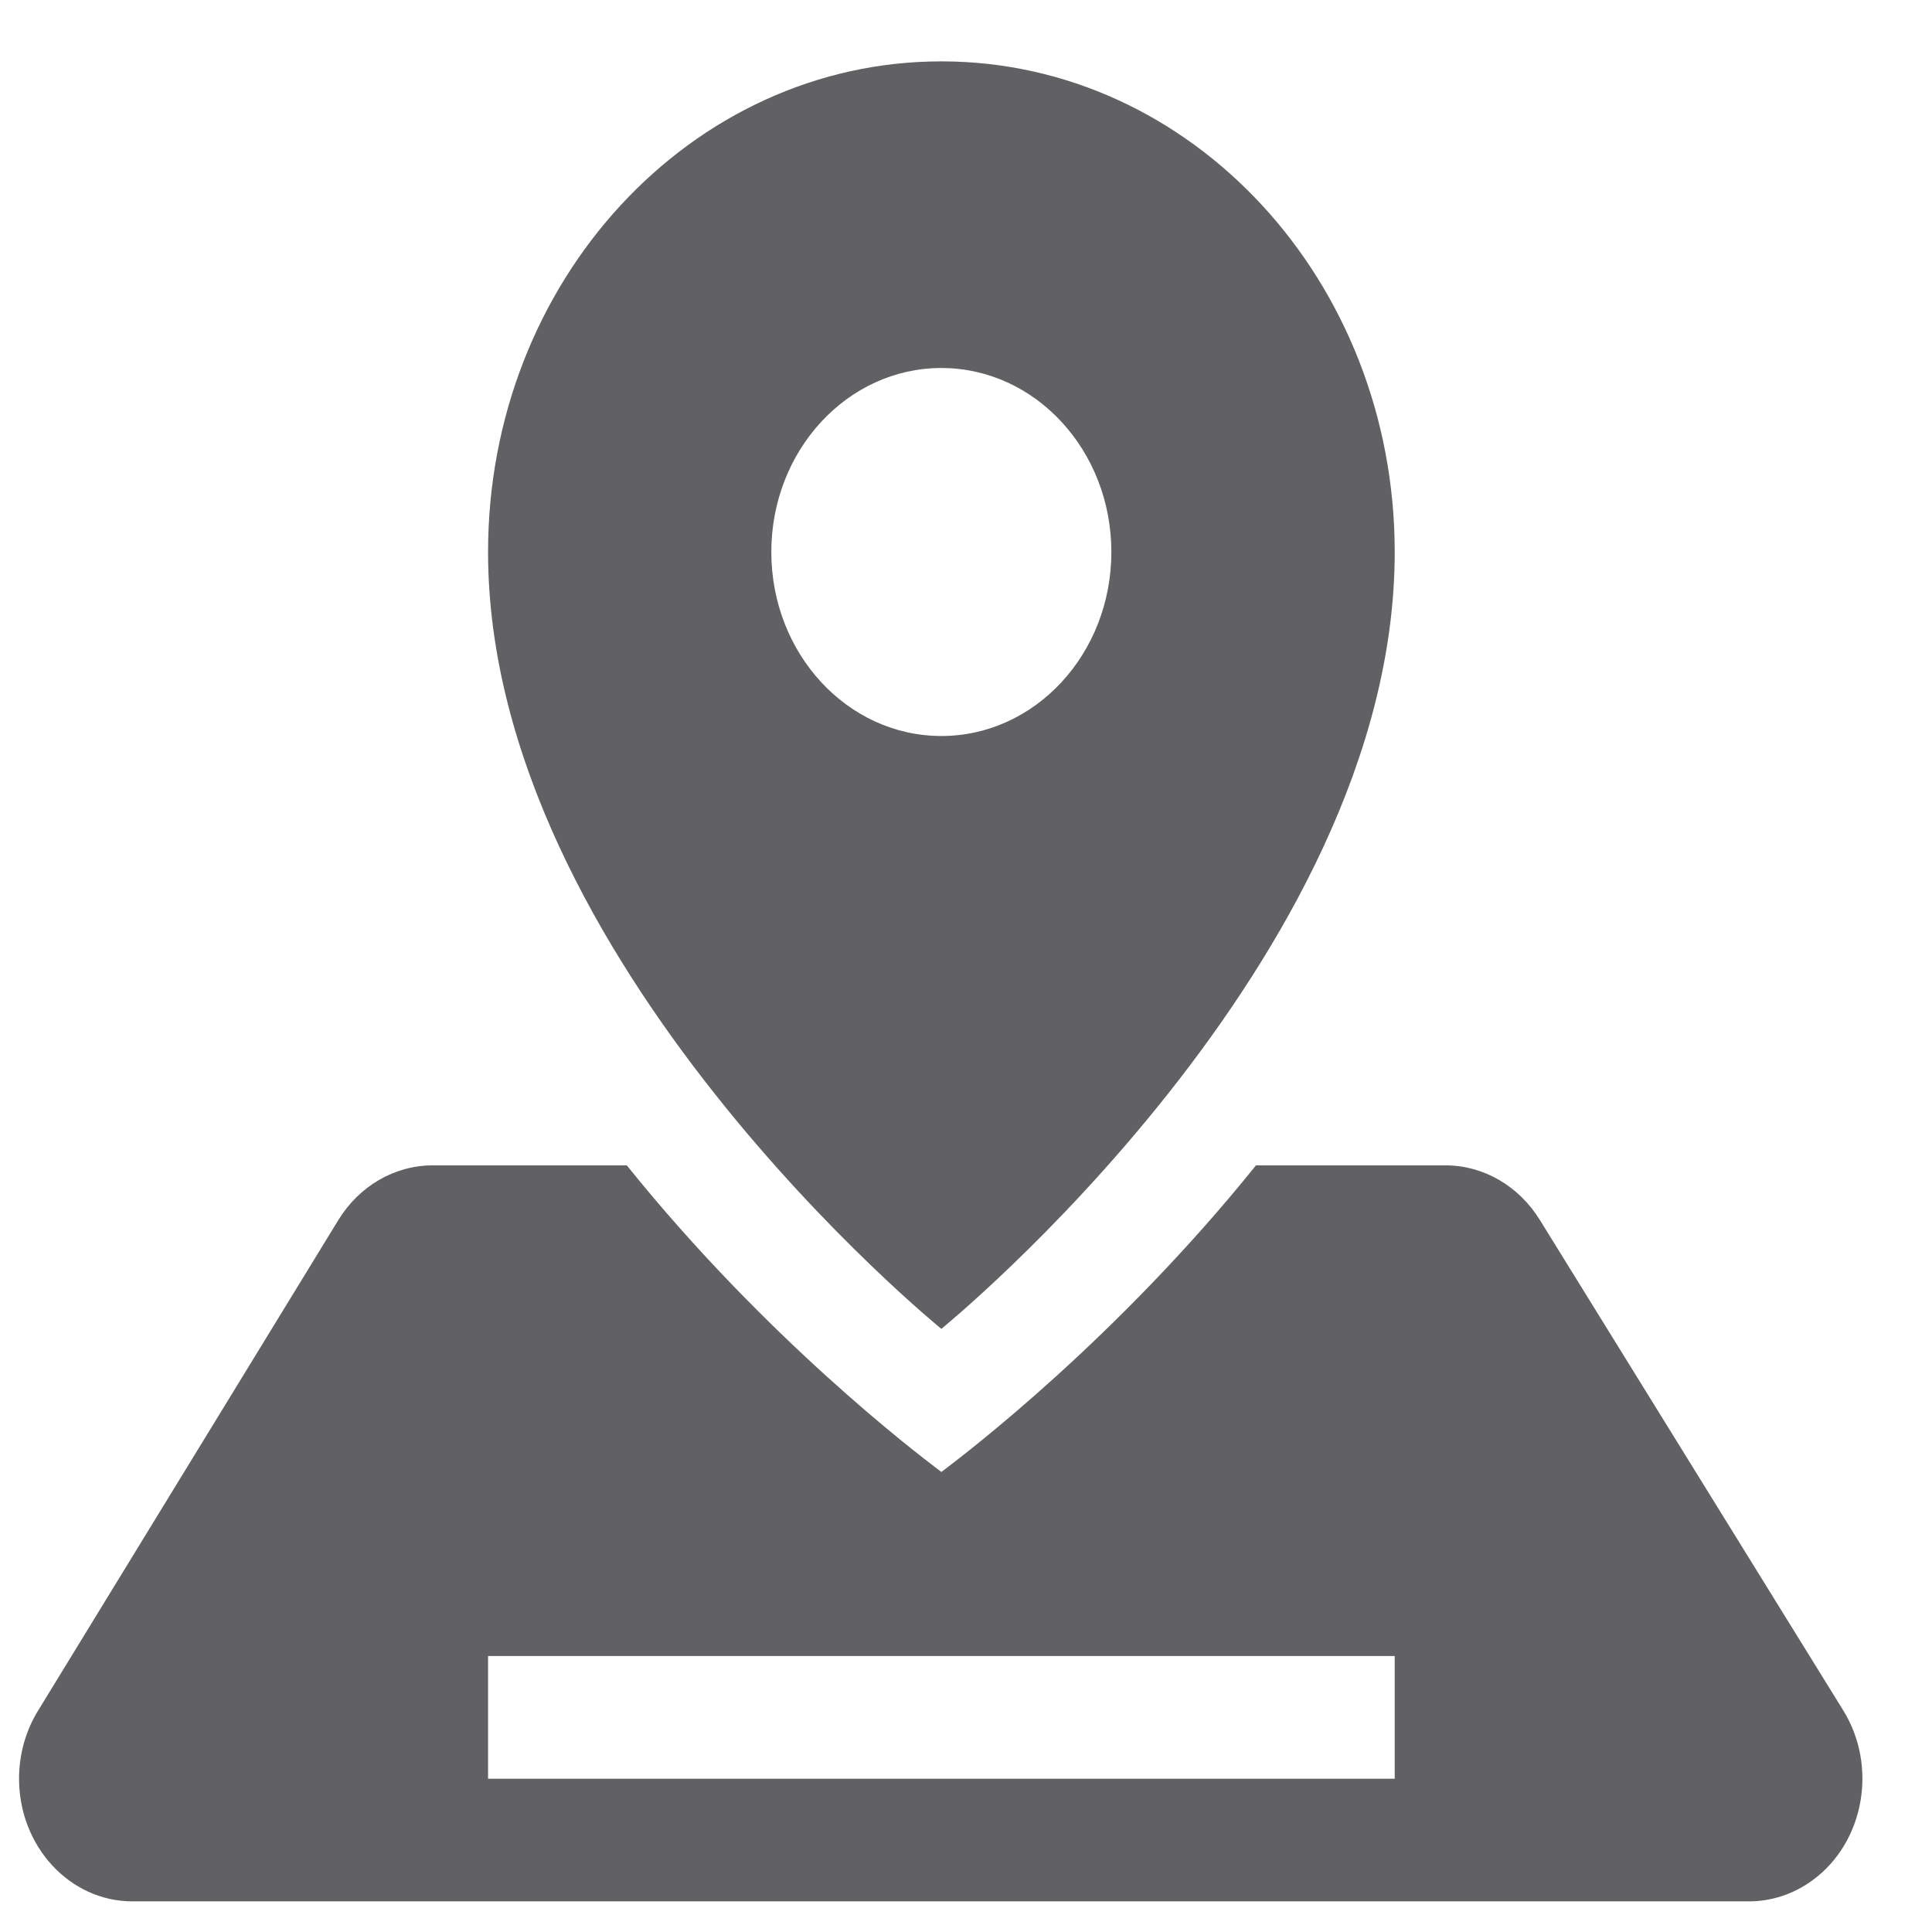 <svg width="21" height="21" viewBox="0 0 21 21" fill="none" xmlns="http://www.w3.org/2000/svg">
<path fill-rule="evenodd" clip-rule="evenodd" d="M5.305 6C5.305 10.444 10.232 14.444 10.232 14.444C10.232 14.444 15.16 10.444 15.16 6C15.16 3.055 12.954 0.667 10.232 0.667C7.511 0.667 5.305 3.055 5.305 6ZM10.232 16C10.233 16 10.222 15.992 10.2 15.975C9.952 15.787 8.327 14.55 6.813 12.667H4.703C4.289 12.667 3.904 12.891 3.676 13.264L0.412 18.597C0.278 18.816 0.207 19.072 0.207 19.333C0.207 20.07 0.759 20.667 1.439 20.667H19.012C19.256 20.667 19.494 20.588 19.697 20.441C20.262 20.032 20.414 19.203 20.035 18.591L16.736 13.258C16.507 12.889 16.123 12.667 15.712 12.667H13.652C12.137 14.55 10.512 15.787 10.265 15.975C10.25 15.986 10.24 15.994 10.236 15.997C10.233 15.999 10.232 16 10.232 16ZM5.305 19.334V18H15.16V19.334H5.305ZM10.232 8C11.253 8 12.08 7.105 12.08 6C12.08 4.896 11.253 4 10.232 4C9.212 4 8.384 4.896 8.384 6C8.384 7.105 9.212 8 10.232 8Z" fill="#616164"/>
</svg>
